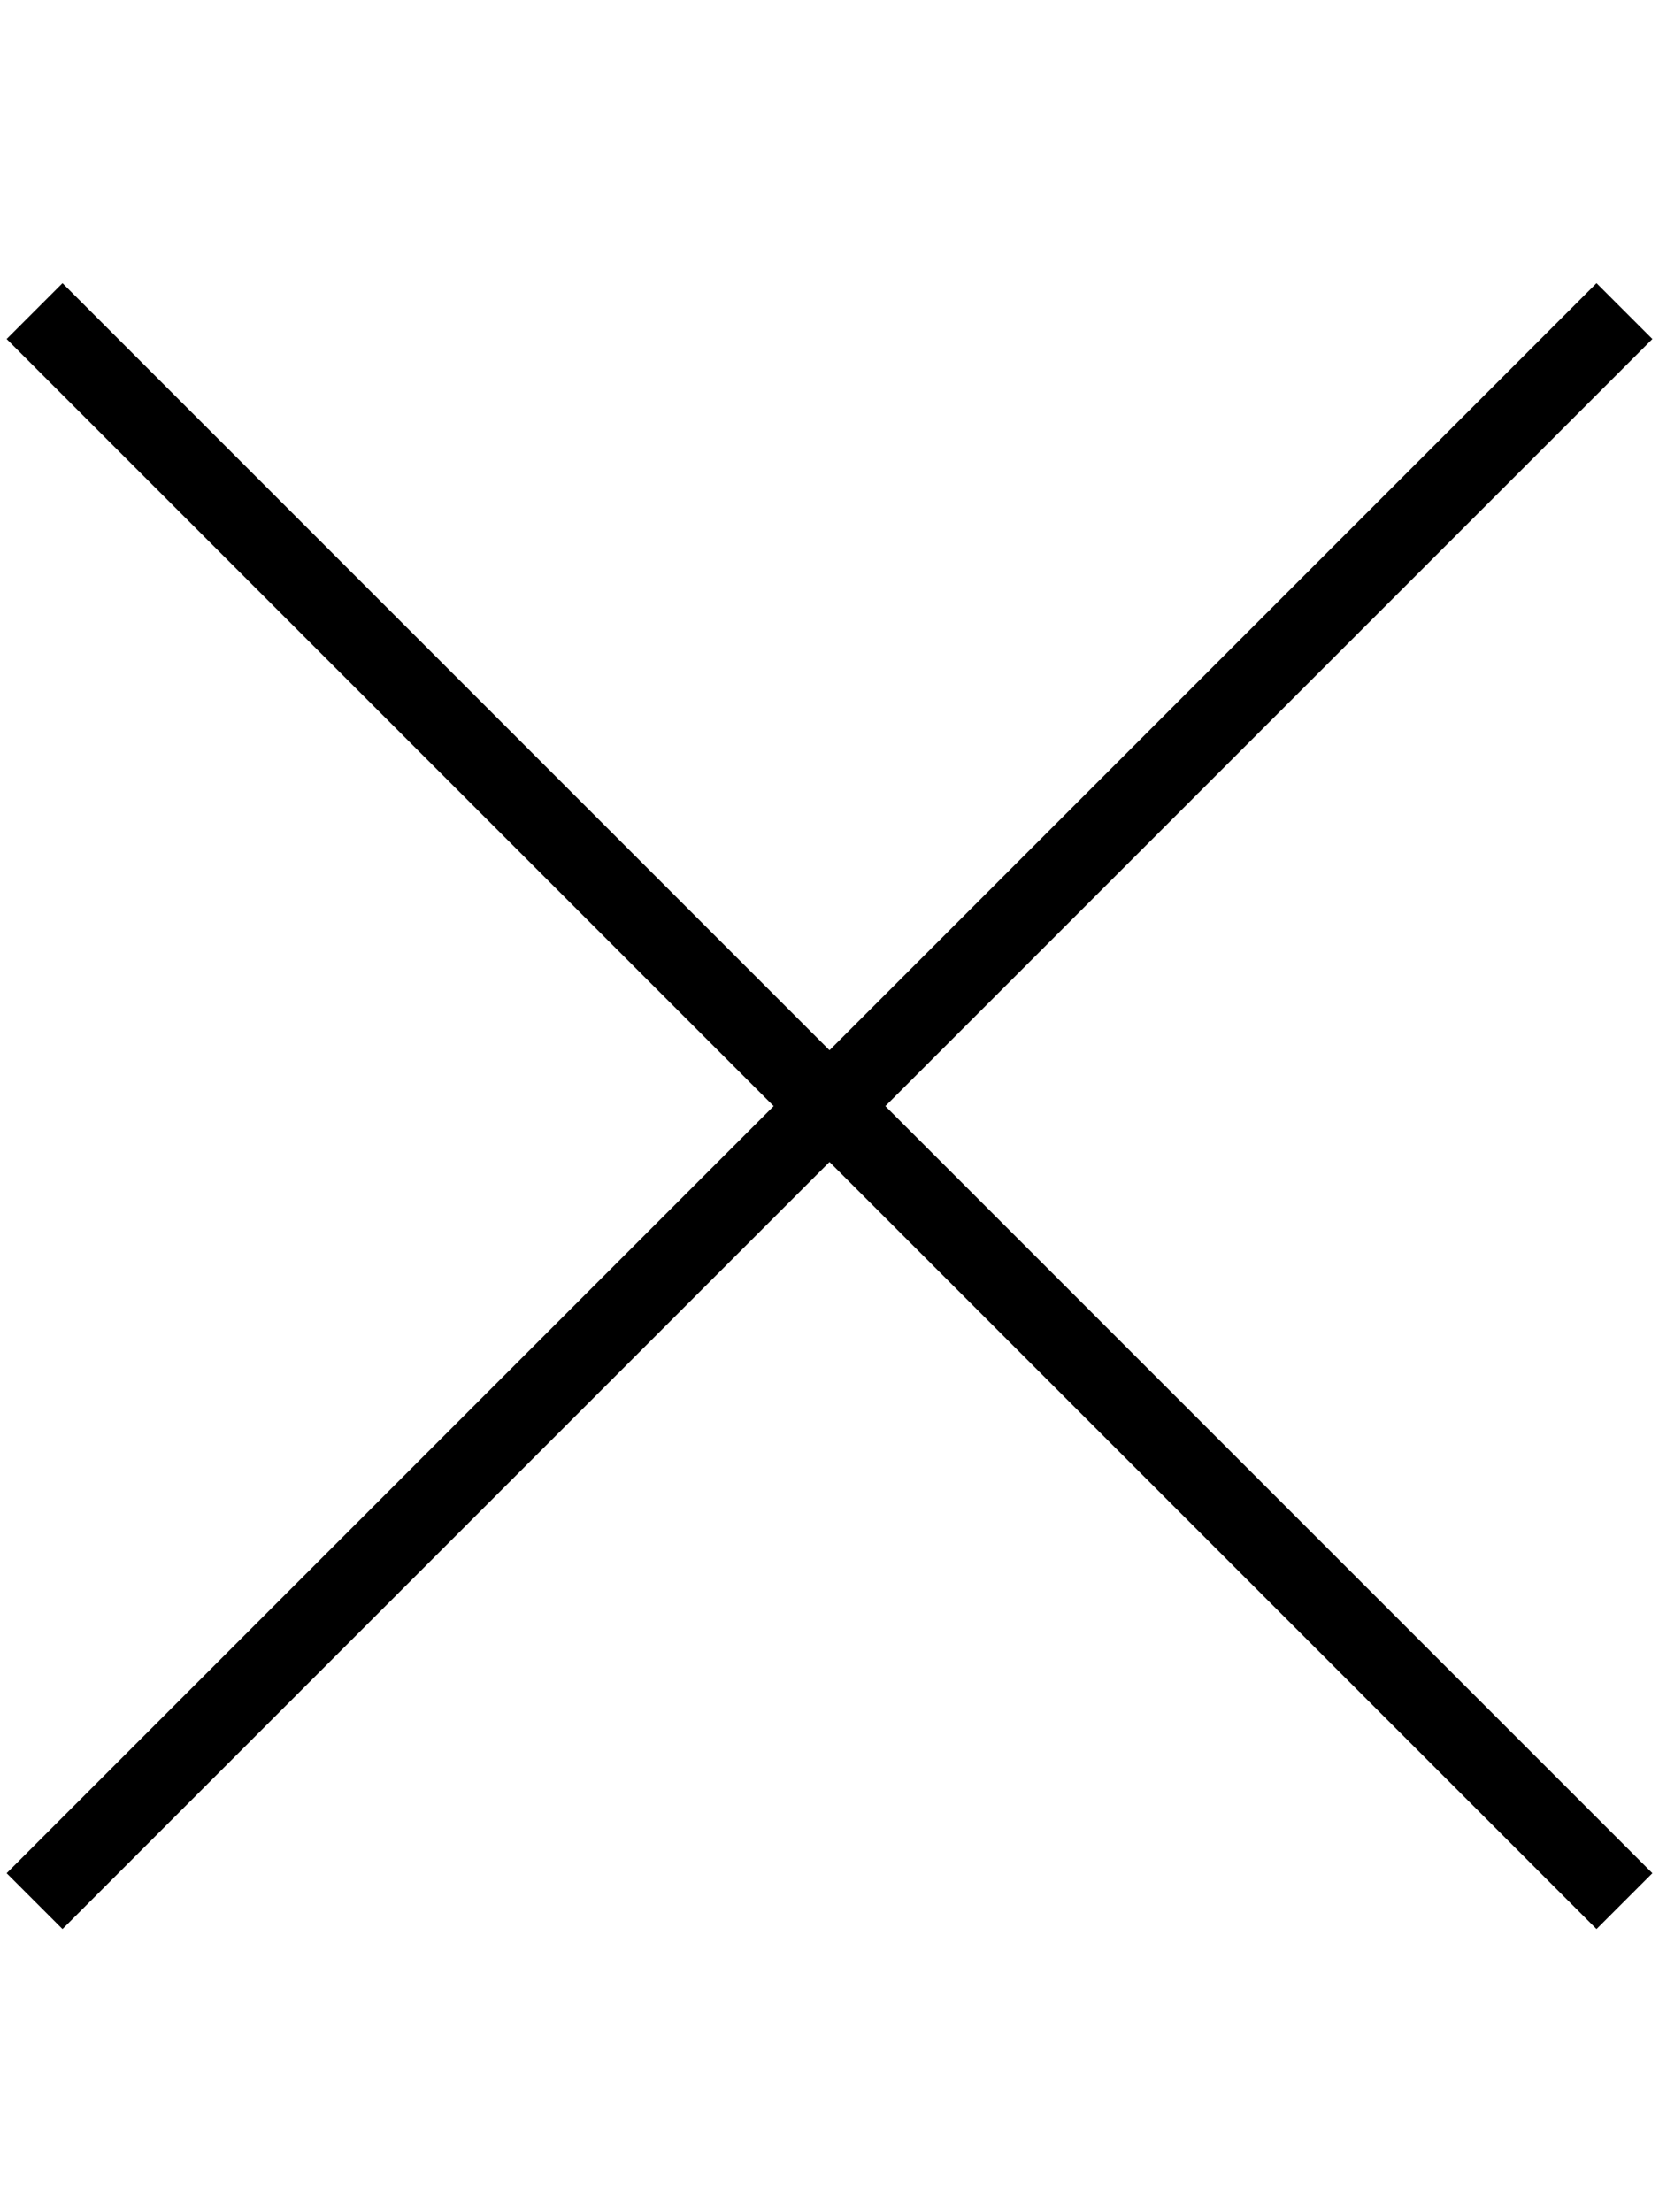 <svg width="21" height="28" viewBox="0 0 21 28" fill="none" xmlns="http://www.w3.org/2000/svg">
<path fill-rule="evenodd" clip-rule="evenodd" d="M10.5,14.707l-9.709,9.709l-0.707,-0.707l9.709,-9.709l-9.709,-9.709l0.707,-0.707l9.709,9.709l9.709,-9.709l0.707,0.707l-9.709,9.709l9.709,9.709l-0.707,0.707z" fill="black"/>
</svg>

